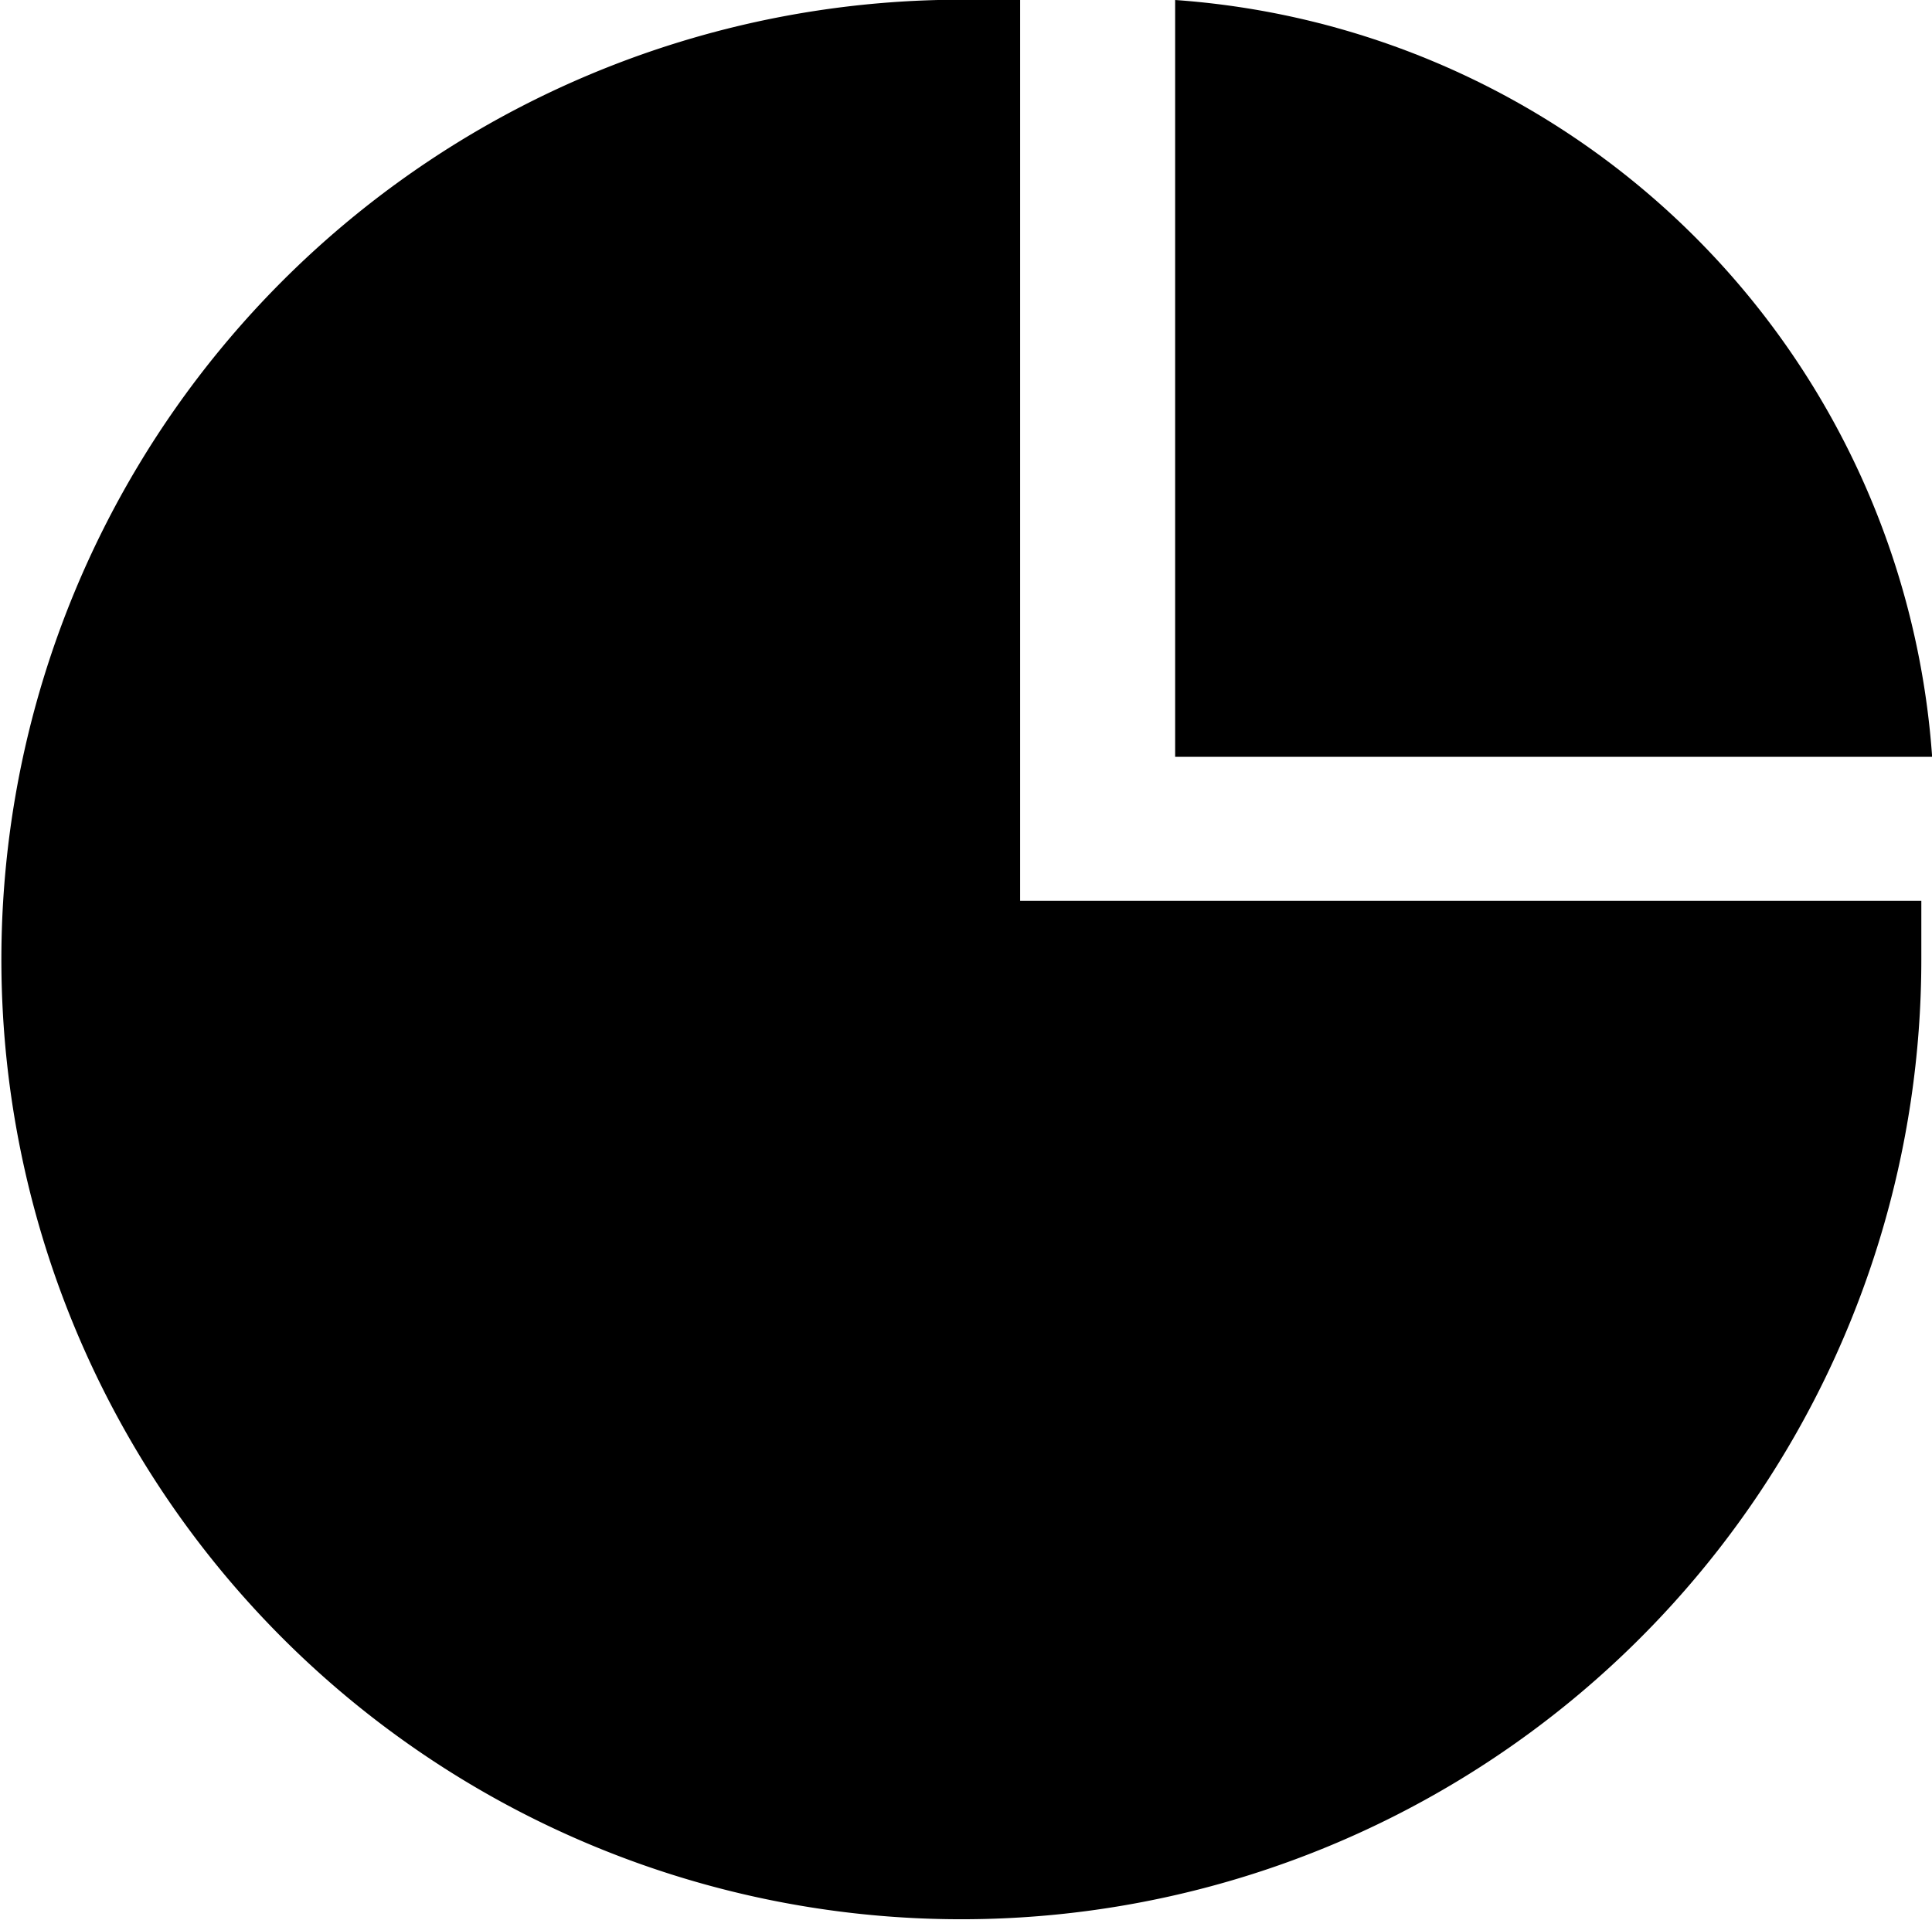 <svg xmlns="http://www.w3.org/2000/svg" width="13.935" height="13.852" viewBox="0 0 13.935 13.852">
  <g id="Group_105" data-name="Group 105" transform="translate(-823 -418)">
    <path id="Path_40" data-name="Path 40" d="M7.719,4.2a6.924,6.924,0,1,0,6.931,6.926V10.7H8.15V4.2Z" transform="translate(822.208 413.798)" />
    <path id="Path_41" data-name="Path 41" d="M20.971,4.275a5.888,5.888,0,0,1,5.46,5.46h-5.46Z" transform="translate(810.505 413.725)" />
  </g>
</svg>
